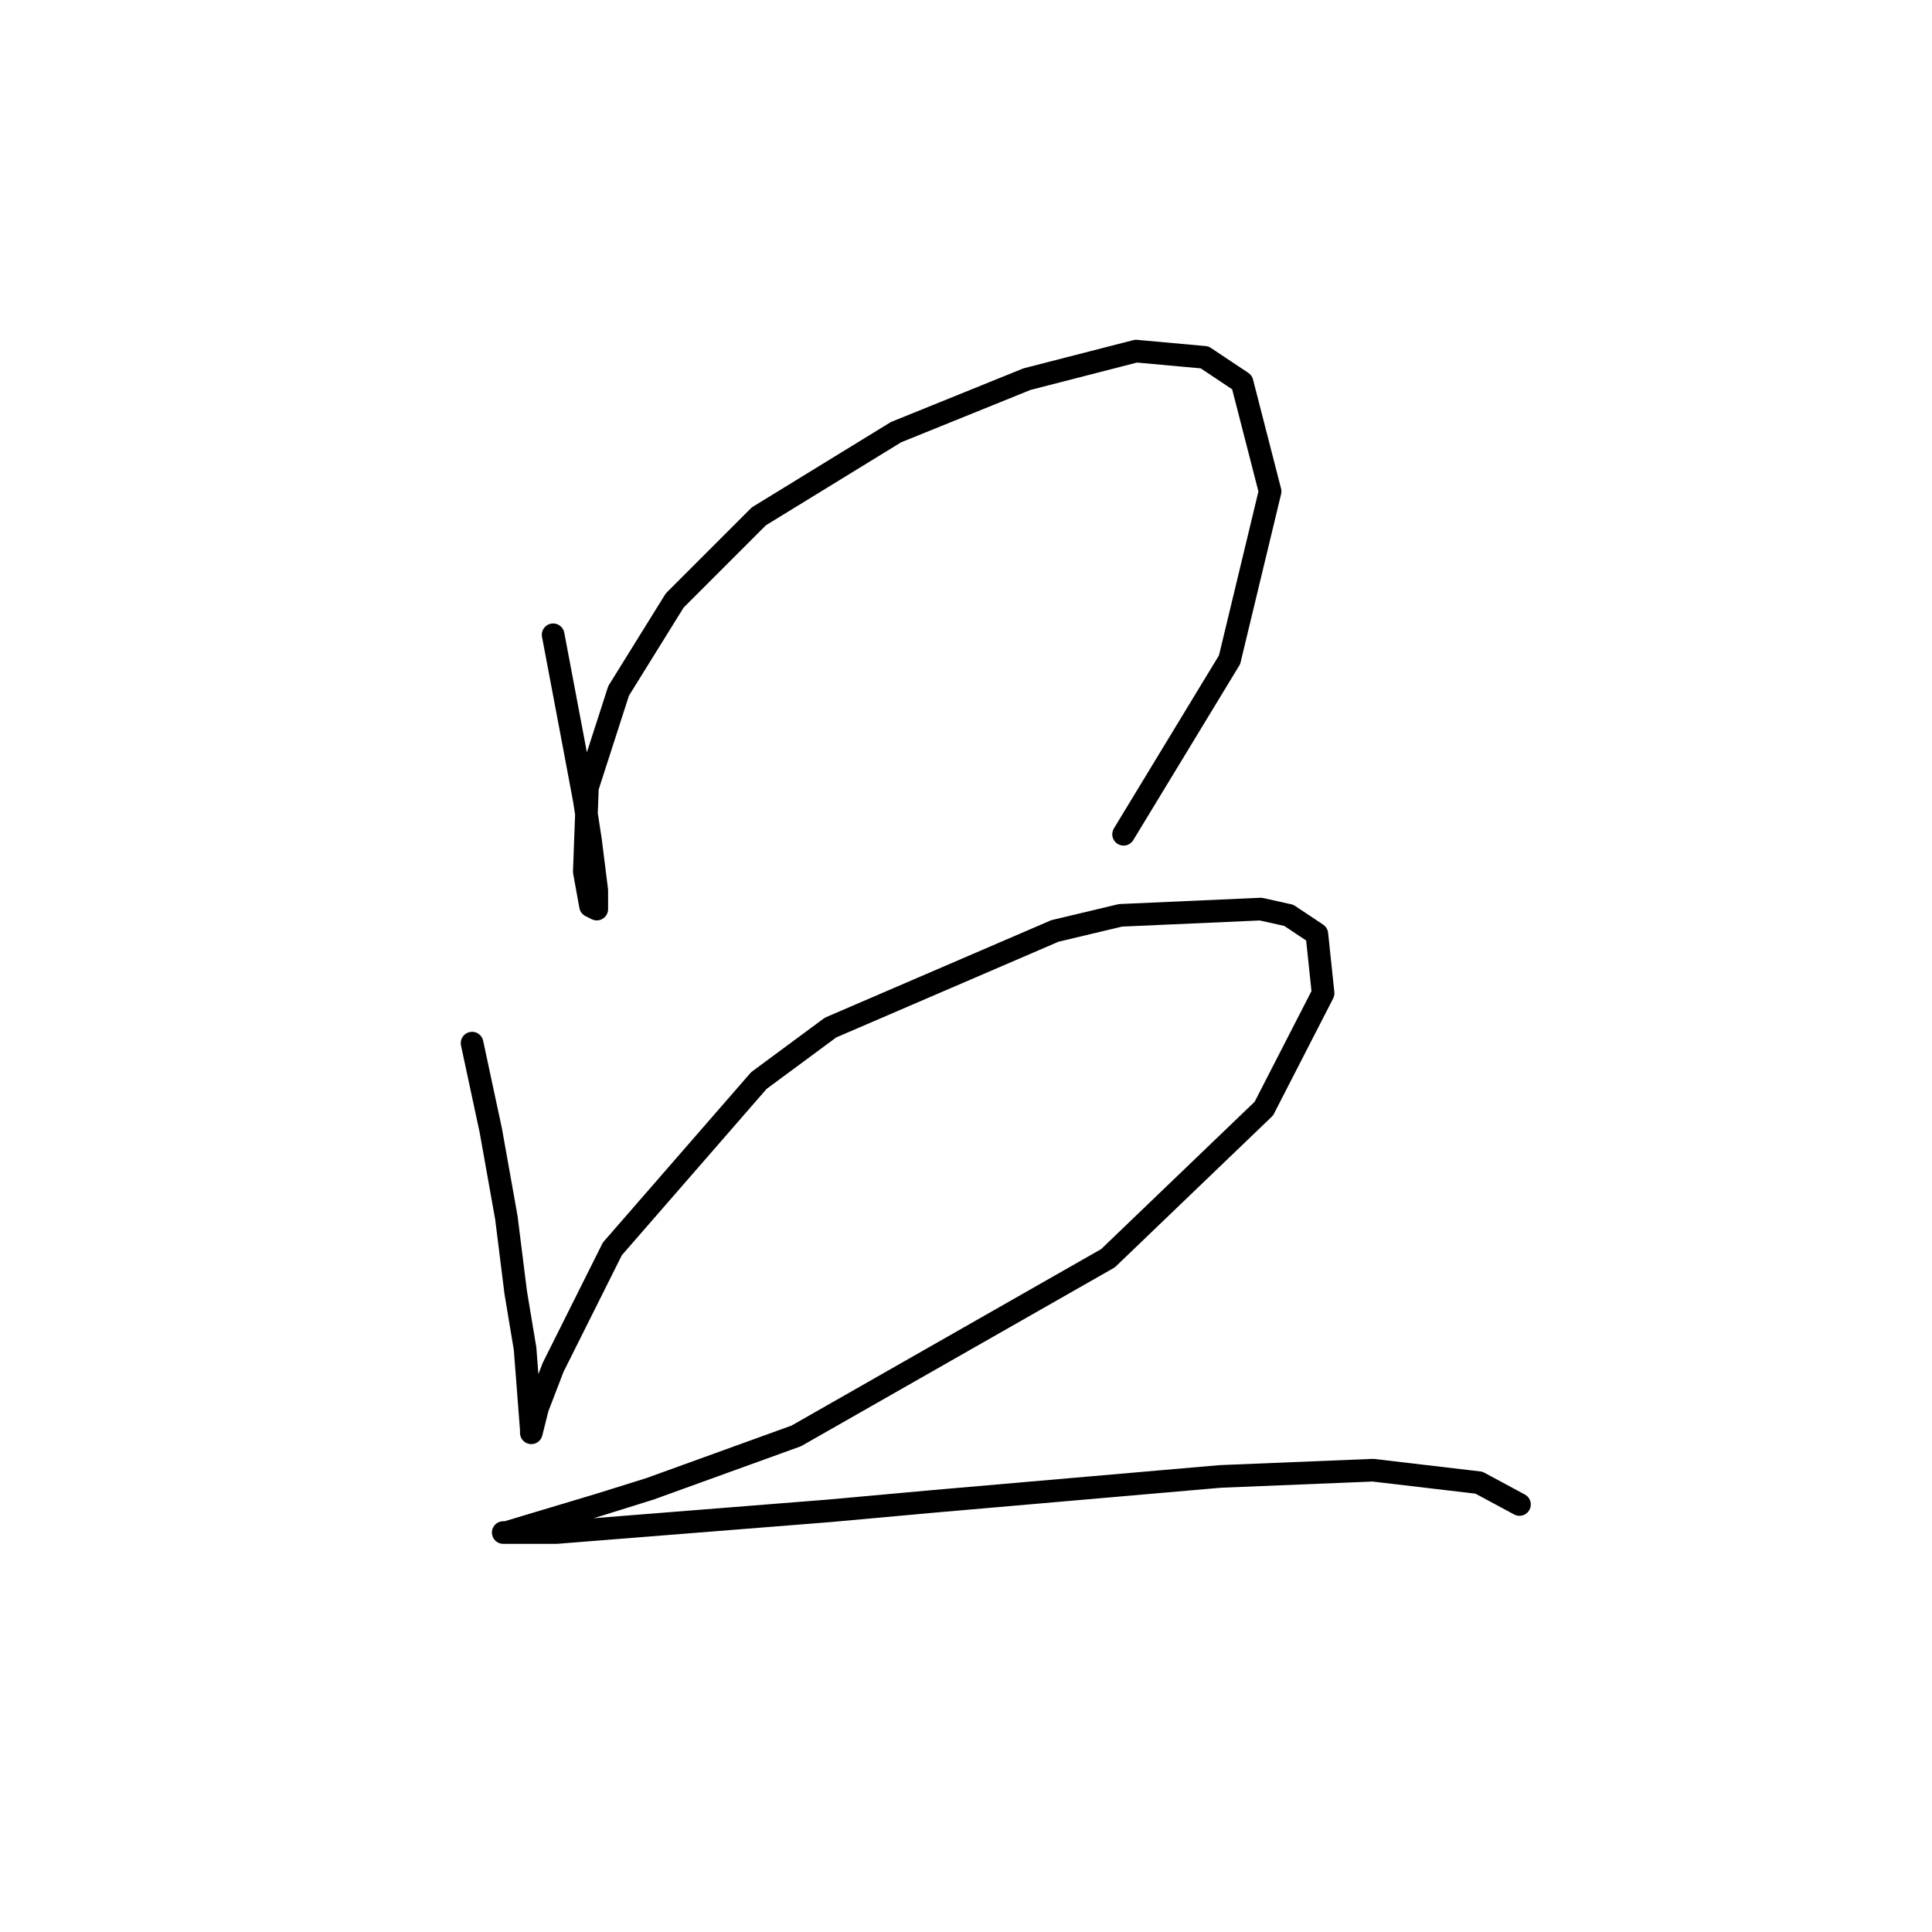 <?xml version="1.0" standalone="no"?>
    <svg width="256" height="256" xmlns="http://www.w3.org/2000/svg" version="1.1">
    <polyline stroke="black" stroke-width="3" stroke-linecap="round" fill="transparent" stroke-linejoin="round" points="73.293 84.111 76.184 99.394 77.423 106.003 78.249 111.372 79.075 117.981 79.075 120.46 78.249 120.047 77.423 115.503 77.836 104.351 81.967 91.546 89.402 79.568 100.554 68.415 118.728 57.263 136.076 50.241 150.533 46.524 159.62 47.35 164.577 50.654 168.294 65.111 162.925 87.416 148.881 110.546 148.881 110.546 " />
        <polyline stroke="black" stroke-width="3" stroke-linecap="round" fill="transparent" stroke-linejoin="round" points="62.553 138.221 65.032 149.786 67.097 161.352 68.336 171.265 69.575 178.7 70.401 189.439 70.401 189.852 71.228 186.548 73.293 181.178 81.141 165.482 100.554 143.177 110.054 136.155 139.794 123.351 148.468 121.286 167.055 120.46 170.773 121.286 174.49 123.764 175.316 131.612 167.468 146.895 146.816 166.721 105.511 190.265 86.097 197.287 79.489 199.352 71.228 201.83 67.097 203.07 66.684 203.07 73.706 203.07 110.054 200.178 123.685 198.939 161.686 195.635 181.925 194.809 195.969 196.461 201.338 199.352 201.338 199.352 " />
        </svg>